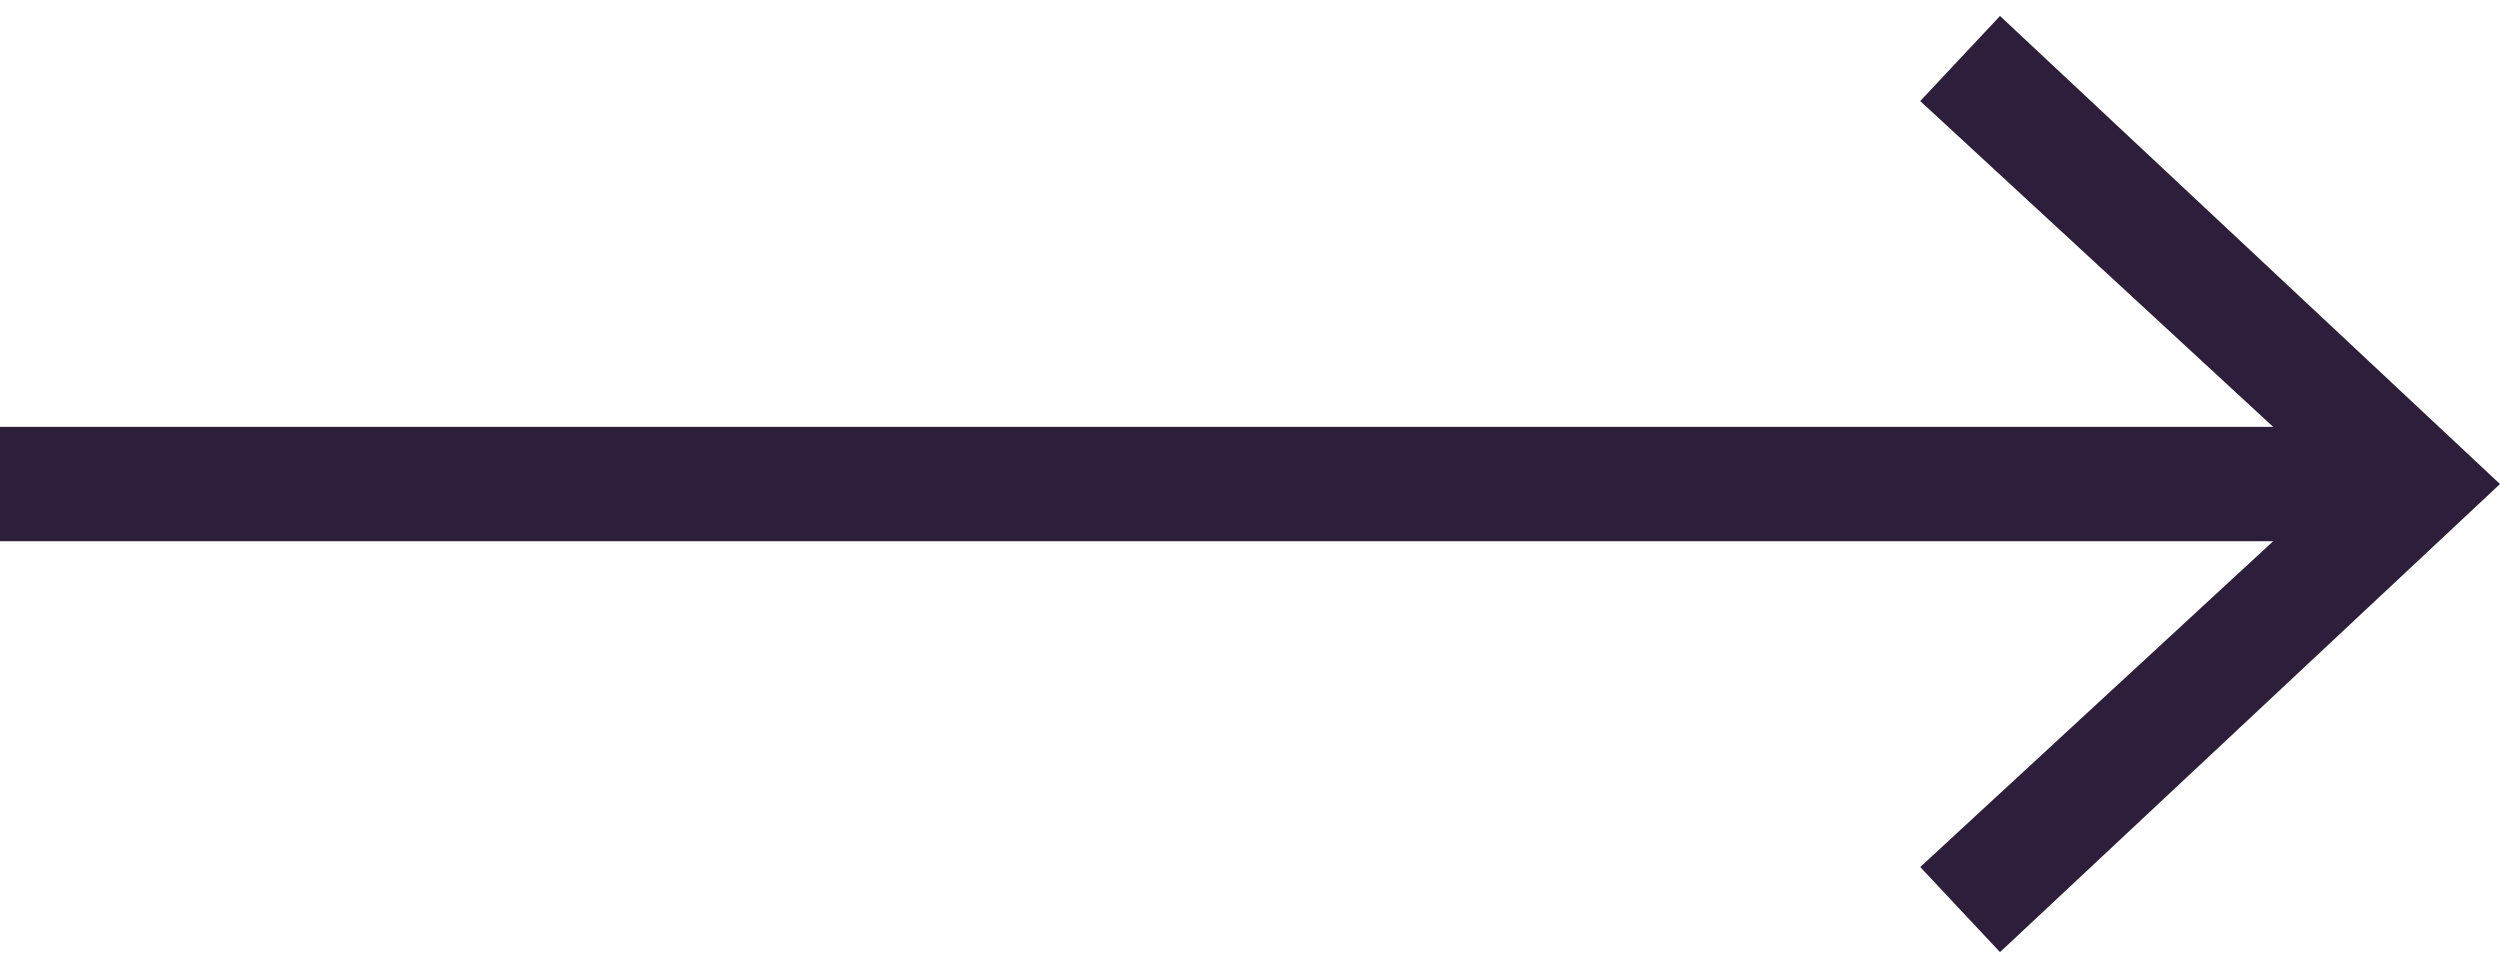 <svg width="47" height="18" viewBox="0 0 47 18" fill="none" xmlns="http://www.w3.org/2000/svg">
<path d="M0 9.1H44.7" stroke="#2D1F3C" stroke-width="2.15" stroke-miterlimit="10"/>
<path d="M37.6 17.9L36.1 16.3L43.9 9.1L36.1 1.9L37.6 0.3L47 9.1L37.6 17.9Z" fill="#2D1F3C"/>
</svg>
